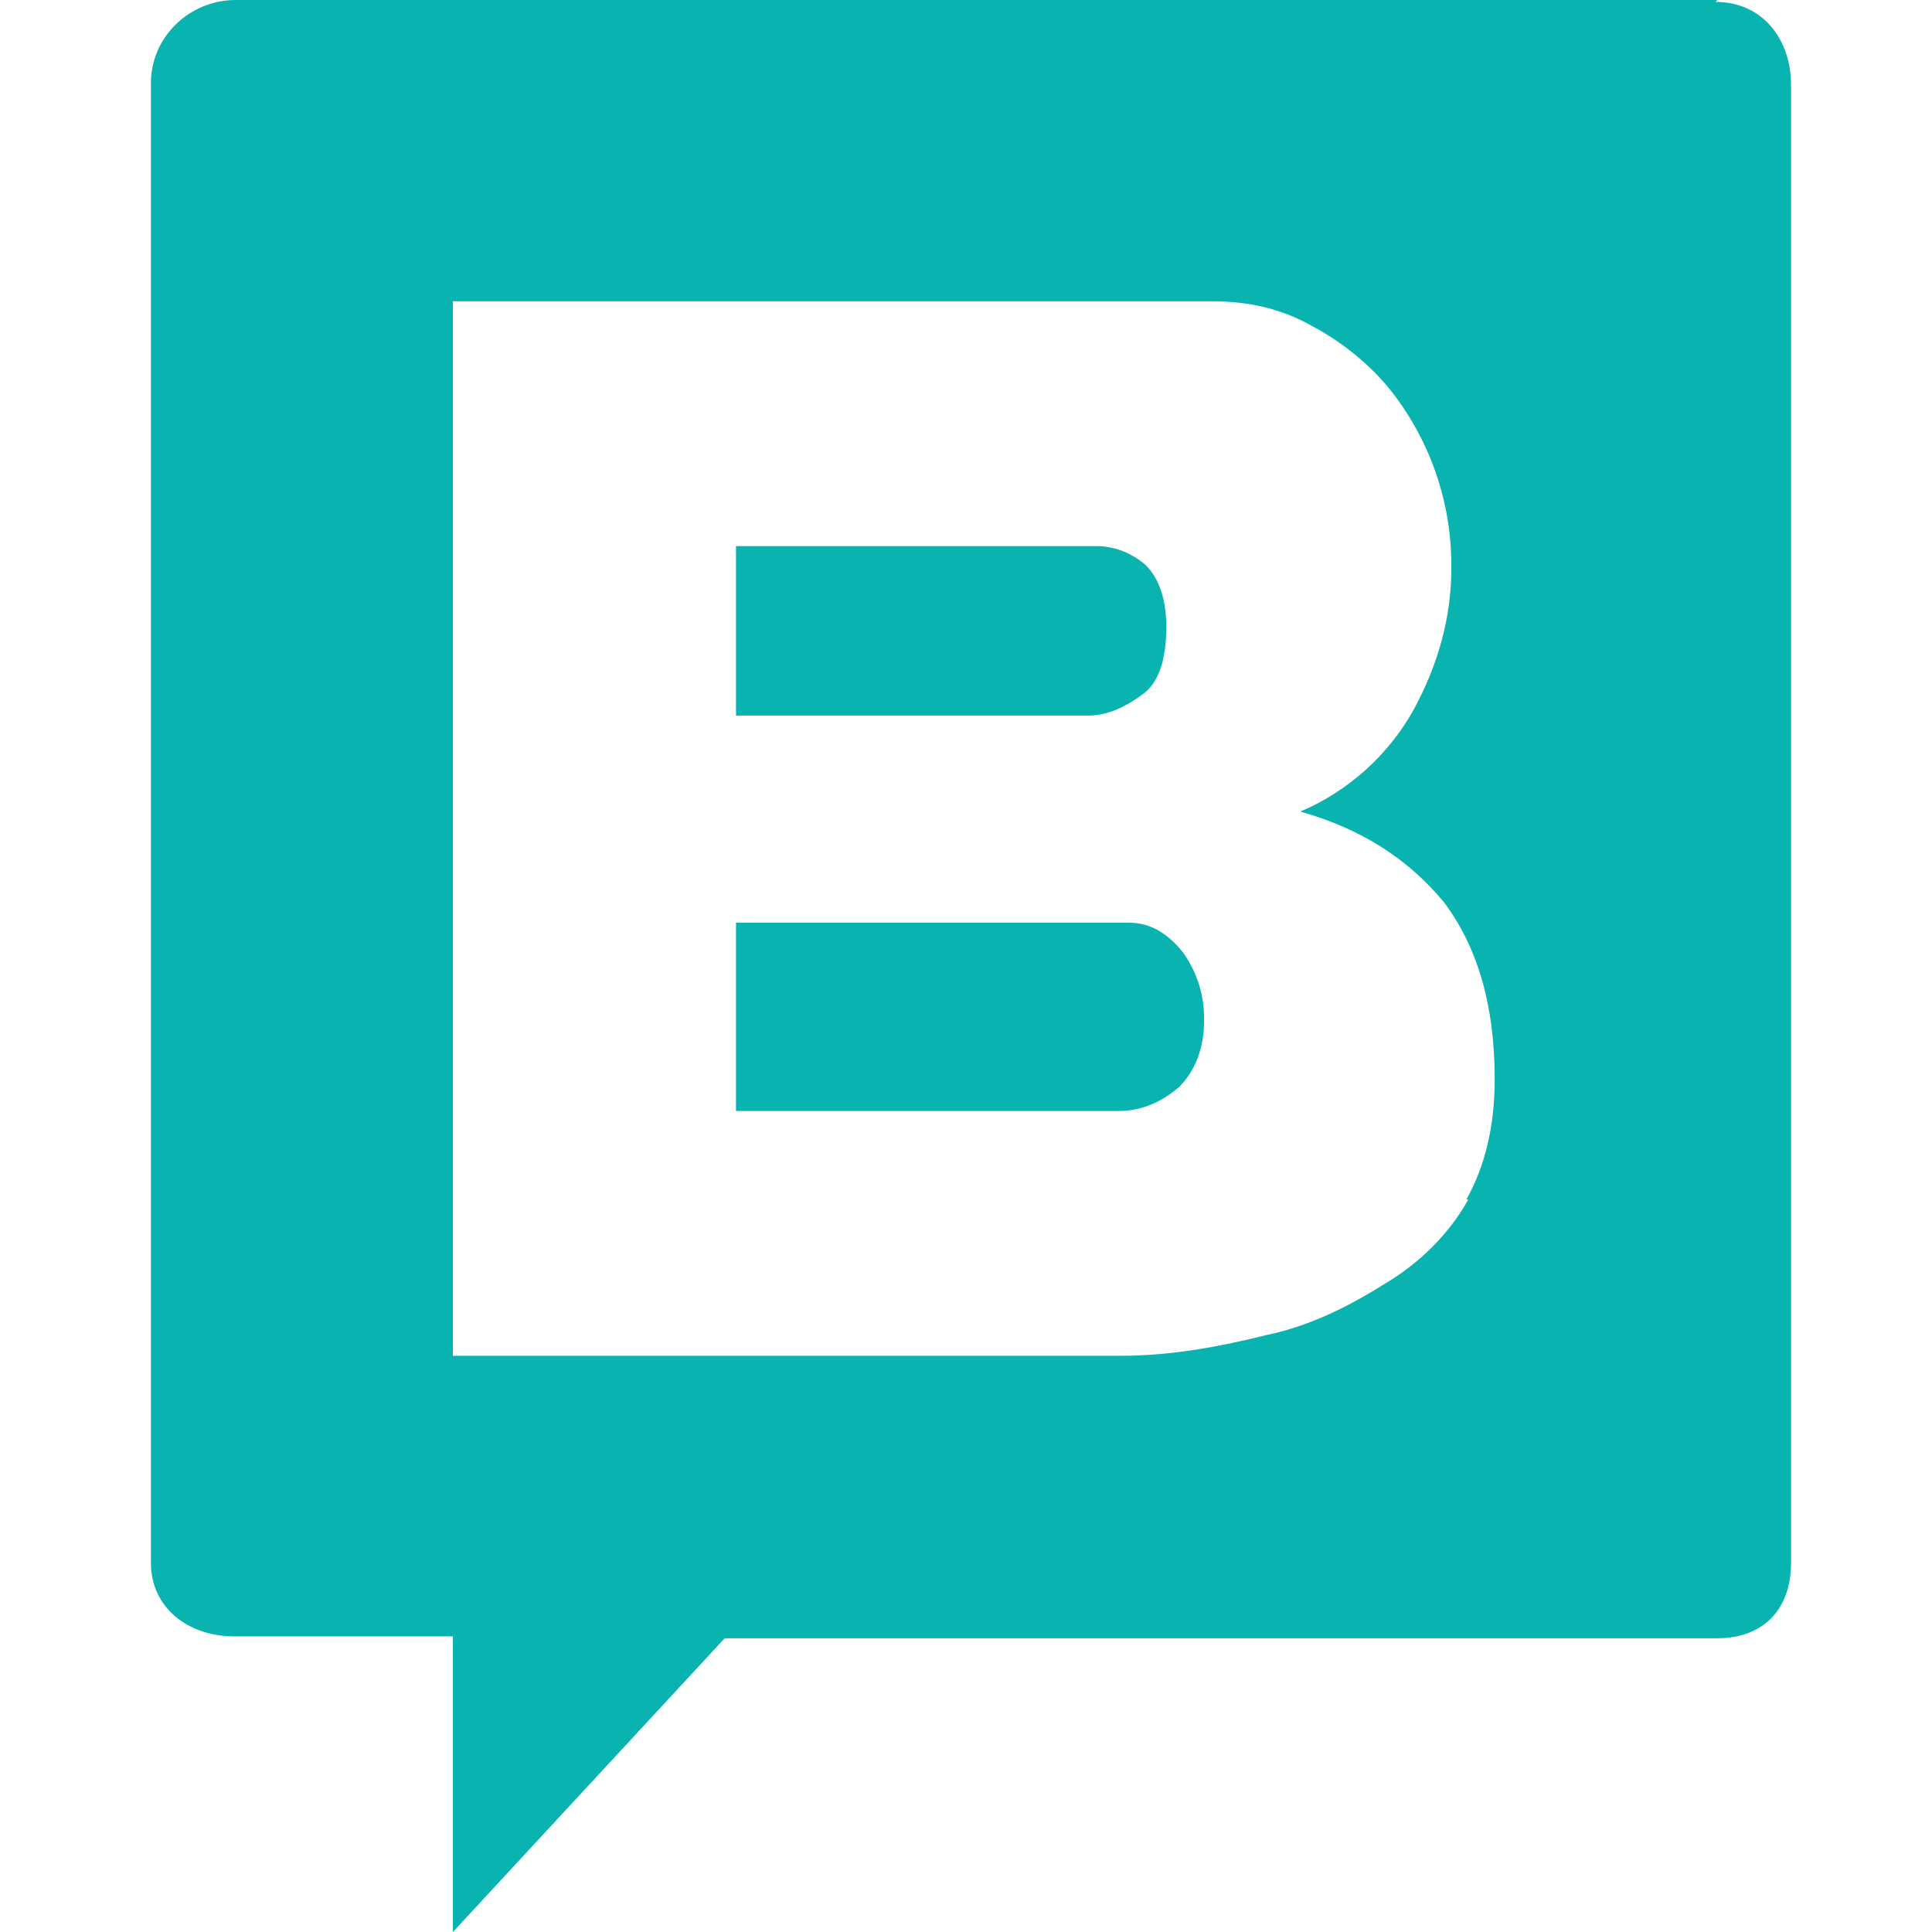 <svg width="128" height="128" viewBox="0 0 128 128" fill="none" xmlns="http://www.w3.org/2000/svg">
<path d="M74.771 61.13H48.762V73.606H74.146C75.647 73.606 77.022 72.983 78.146 71.985C79.147 70.986 79.773 69.49 79.773 67.618C79.809 66.012 79.326 64.436 78.397 63.126C77.396 61.88 76.271 61.13 74.771 61.13ZM75.647 46.036C76.772 45.286 77.272 43.665 77.272 41.544C77.272 39.672 76.772 38.301 75.896 37.427C75.02 36.678 73.895 36.18 72.645 36.18H48.762V47.407H72.144C73.395 47.407 74.646 46.784 75.647 46.036Z" fill="#09B3AF"/>
<path d="M113.784 0H15.627C12.502 0 10 2.495 10 5.489V103.548C10 106.542 12.502 108.414 15.502 108.414H30.006V128L48.012 108.539H113.784C116.785 108.539 118.66 106.667 118.66 103.548V5.614C118.66 2.62 116.784 0.125 113.659 0.125L113.784 0ZM97.278 79.469C96.027 81.715 94.152 83.586 91.902 84.96C89.525 86.456 86.899 87.829 83.898 88.452C80.897 89.201 77.647 89.824 74.271 89.824H30.006V19.961H80.273C82.774 19.961 84.899 20.461 86.899 21.583C88.776 22.581 90.527 23.953 91.902 25.575C94.702 28.981 96.208 33.267 96.153 37.676C96.153 40.92 95.277 44.039 93.652 47.033C91.965 50.046 89.327 52.415 86.15 53.77C90.15 54.893 93.277 56.889 95.653 59.758C97.904 62.752 99.028 66.62 99.028 71.485C99.028 74.605 98.403 77.225 97.153 79.469H97.278Z" fill="#09B3AF"/>
</svg>
